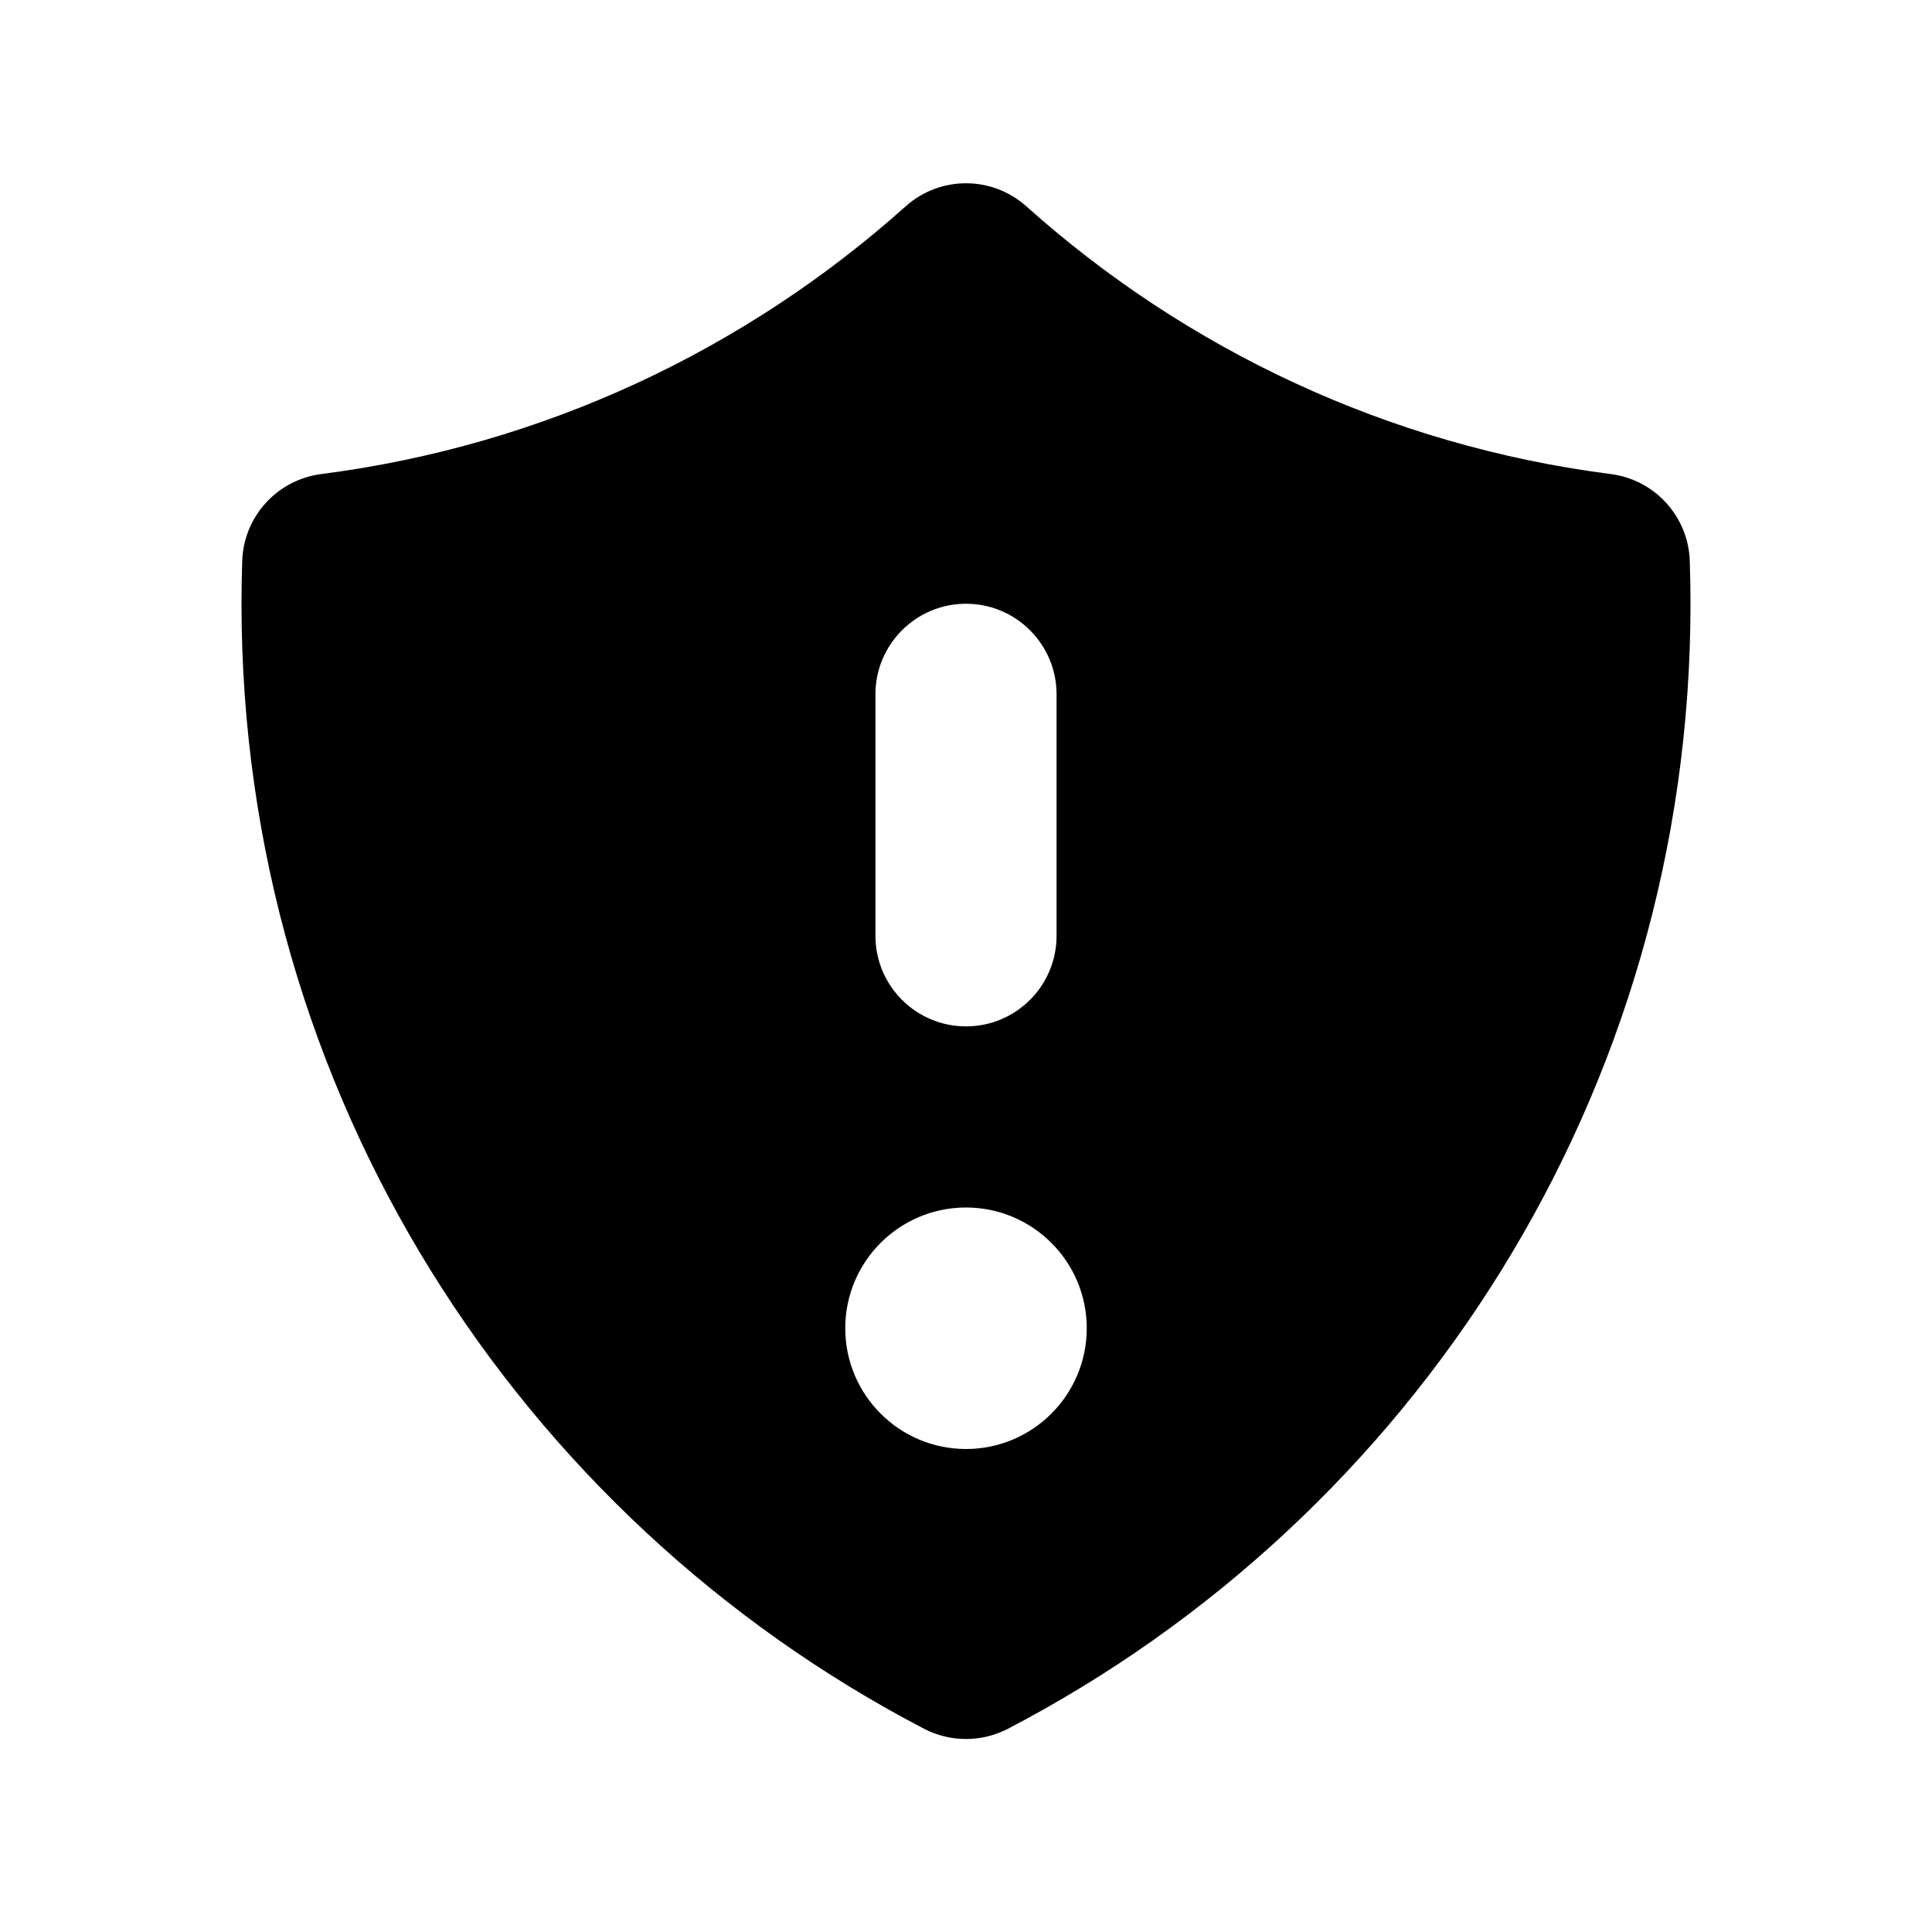 <svg width="16" height="16" viewBox="0 0 16 16" fill="none" xmlns="http://www.w3.org/2000/svg">
<path fill-rule="evenodd" clip-rule="evenodd" d="M7.5 1.709C7.785 1.454 8.215 1.454 8.5 1.709C9.822 2.892 11.494 3.689 13.34 3.926C13.705 3.973 13.982 4.278 13.994 4.645C13.998 4.763 14 4.881 14 5C14 9.052 11.705 12.567 8.347 14.317C8.129 14.43 7.871 14.43 7.653 14.317C4.295 12.567 2 9.052 2 5C2 4.881 2.002 4.763 2.006 4.645C2.018 4.278 2.295 3.973 2.66 3.926C4.506 3.689 6.178 2.892 7.5 1.709ZM8 5C8.414 5 8.75 5.336 8.75 5.75V7.75C8.75 8.164 8.414 8.5 8 8.5C7.586 8.5 7.25 8.164 7.25 7.75V5.75C7.25 5.336 7.586 5 8 5ZM8 12C8.552 12 9 11.552 9 11C9 10.448 8.552 10 8 10C7.448 10 7 10.448 7 11C7 11.552 7.448 12 8 12Z" fill="currentColor"/>
</svg>
